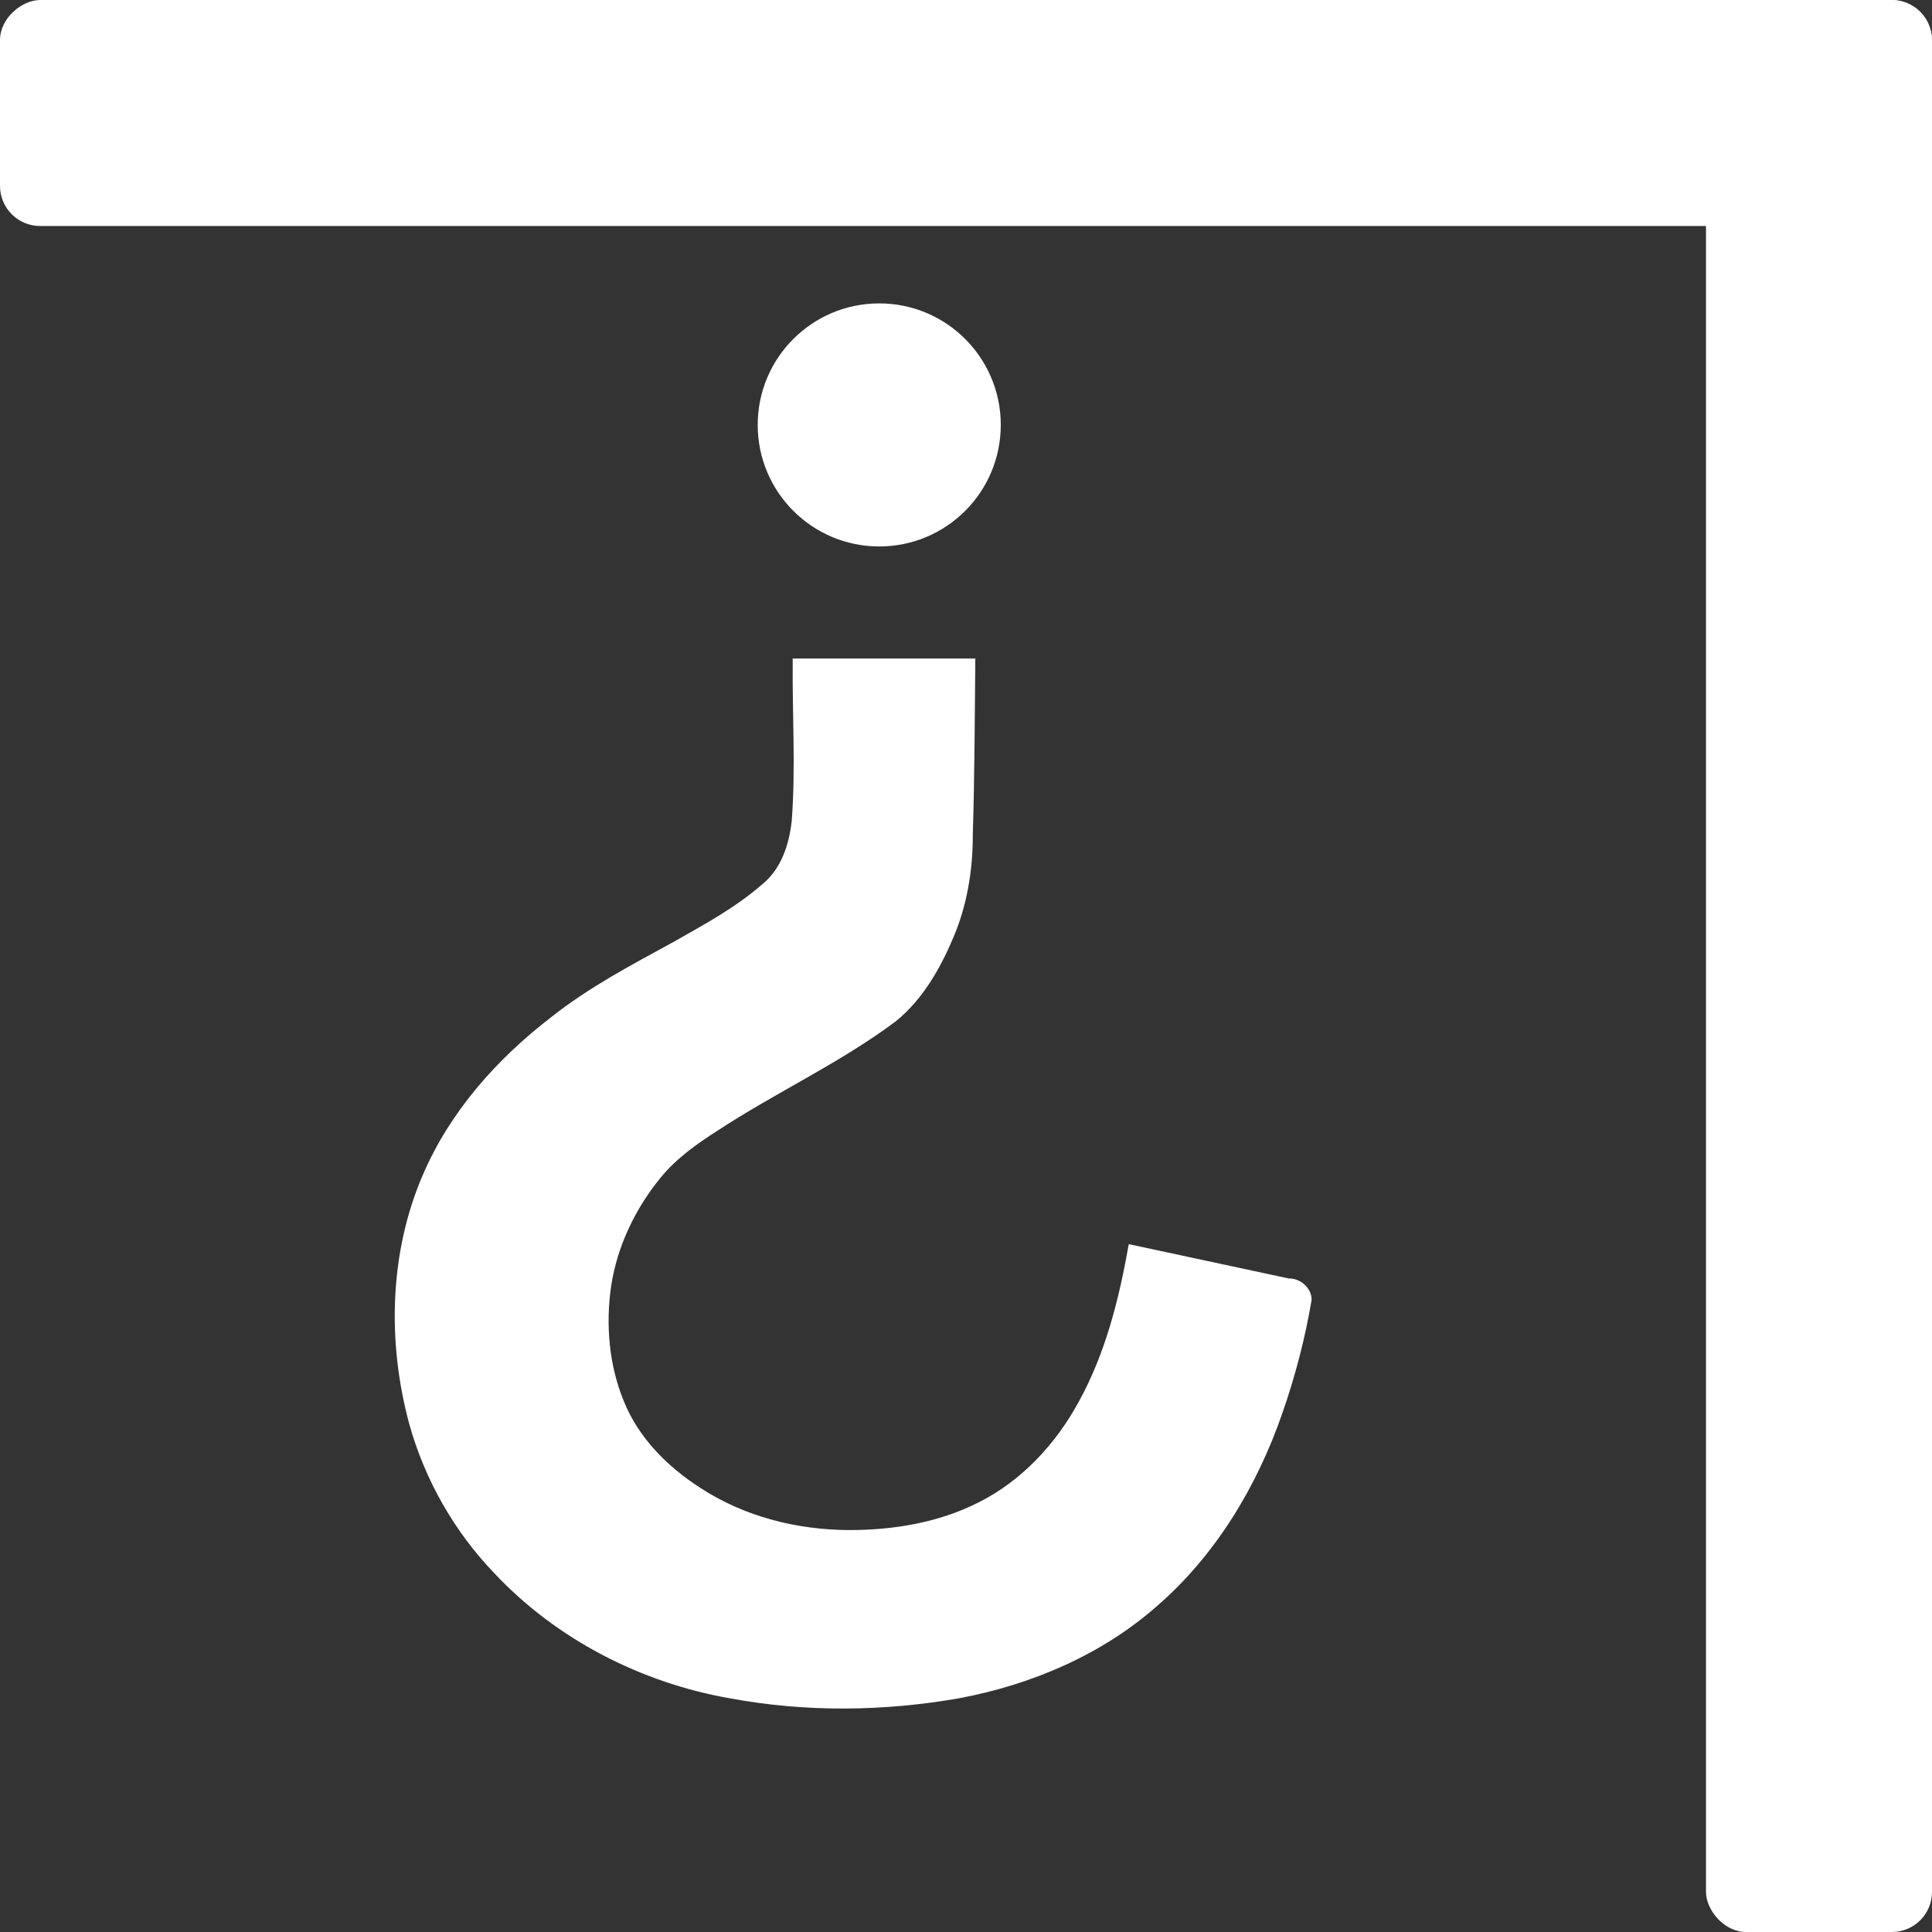 <?xml version="1.0" encoding="UTF-8" standalone="no"?>
<!-- Created with Inkscape (http://www.inkscape.org/) -->

<svg
   width="273.478mm"
   height="273.478mm"
   viewBox="0 0 273.478 273.478"
   version="1.1"
   id="svg5"
   xml:space="preserve"
   inkscape:version="1.2.2 (732a01da63, 2022-12-09)"
   sodipodi:docname="unravel.svg"
   xmlns:inkscape="http://www.inkscape.org/namespaces/inkscape"
   xmlns:sodipodi="http://sodipodi.sourceforge.net/DTD/sodipodi-0.dtd"
   xmlns="http://www.w3.org/2000/svg"
   xmlns:svg="http://www.w3.org/2000/svg"><rect x="0" y="0" width="273.478" height="273.478" fill="#333333" stroke="none"/><sodipodi:namedview
     id="namedview7"
     pagecolor="#505050"
     bordercolor="#eeeeee"
     borderopacity="1"
     inkscape:showpageshadow="0"
     inkscape:pageopacity="0"
     inkscape:pagecheckerboard="0"
     inkscape:deskcolor="#505050"
     inkscape:document-units="mm"
     showgrid="false"
     inkscape:zoom="0.18128858"
     inkscape:cx="-854.99042"
     inkscape:cy="-13.790168"
     inkscape:window-width="1920"
     inkscape:window-height="1001"
     inkscape:window-x="-9"
     inkscape:window-y="-9"
     inkscape:window-maximized="1"
     inkscape:current-layer="layer1" /><defs
     id="defs2" /><g
     inkscape:label="Layer 1"
     inkscape:groupmode="layer"
     id="layer1"
     transform="translate(74.727,-23.22)"><g
       id="g702"
       transform="translate(0.092)"
       style="fill:#ffffff"><rect
         style="fill:#ffffff;fill-opacity:1;stroke-width:18;stroke-linecap:round"
         id="rect694"
         width="31.992"
         height="273.478"
         x="166.667"
         y="23.22"
         ry="5.676" /><rect
         style="fill:#ffffff;fill-opacity:1;stroke-width:18;stroke-linecap:round"
         id="rect698"
         width="31.992"
         height="273.478"
         x="23.22"
         y="-198.659"
         ry="5.676"
         transform="rotate(90)" /></g><path
       id="path1152"
       style="font-weight:bold;font-size:276.727px;font-family:'Franklin Gothic Book';-inkscape-font-specification:'Franklin Gothic Book,  Bold';fill:#ffffff;stroke-width:352.991;stroke-linecap:round"
       d="m 37.482,116.969 c -0.065,7.453 0.424,14.92 -0.129,22.363 -0.352,3.355 -1.471,6.88 -4.193,9.068 -3.826,3.349 -8.342,5.764 -12.742,8.258 -5.901,3.22 -11.882,6.381 -17.164,10.578 -7.632,5.864 -14.259,13.316 -18.096,22.217 -4.801,11.083 -5.078,23.794 -1.945,35.365 2.199,7.882 6.365,15.203 12.039,21.099 8.797,9.369 20.791,15.52 33.416,17.717 10.69,1.978 21.736,1.852 32.429,-0.033 10.193,-1.92 20.106,-6.131 27.937,-13.03 8.3,-7.187 14.132,-16.885 17.716,-27.192 1.843,-5.264 3.268,-10.689 4.189,-16.186 -0.017,-1.675 -1.603,-3.05 -3.243,-3.003 -7.548,-1.62 -15.094,-3.242 -22.642,-4.86 -1.348,7.641 -3.25,15.316 -7.02,22.196 -3.242,6.02 -8.102,11.293 -14.264,14.374 -5.631,2.859 -12.039,3.906 -18.275,3.903 -7.382,-0.025 -14.87,-1.889 -21.132,-6.001 -4.613,-2.967 -8.702,-7.063 -10.776,-12.216 -2.105,-5.094 -2.606,-10.888 -1.798,-16.364 0.846,-5.554 3.41,-10.94 7.007,-15.317 2.218,-2.706 5.089,-4.753 8.016,-6.62 8.248,-5.423 17.323,-9.558 25.255,-15.493 4.087,-3.312 6.651,-8.087 8.574,-12.894 1.661,-4.338 2.359,-8.995 2.335,-13.628 0.263,-8.276 0.27,-16.556 0.359,-24.835 -8.619,0 -17.238,0 -25.857,0 0.001,0.178 0.003,0.355 0.004,0.533 z" /><circle
       style="fill:#ffffff;fill-opacity:1;stroke-width:18;stroke-linecap:round"
       id="path1212"
       cx="49.732"
       cy="83.369"
       r="17.203" /></g></svg>
